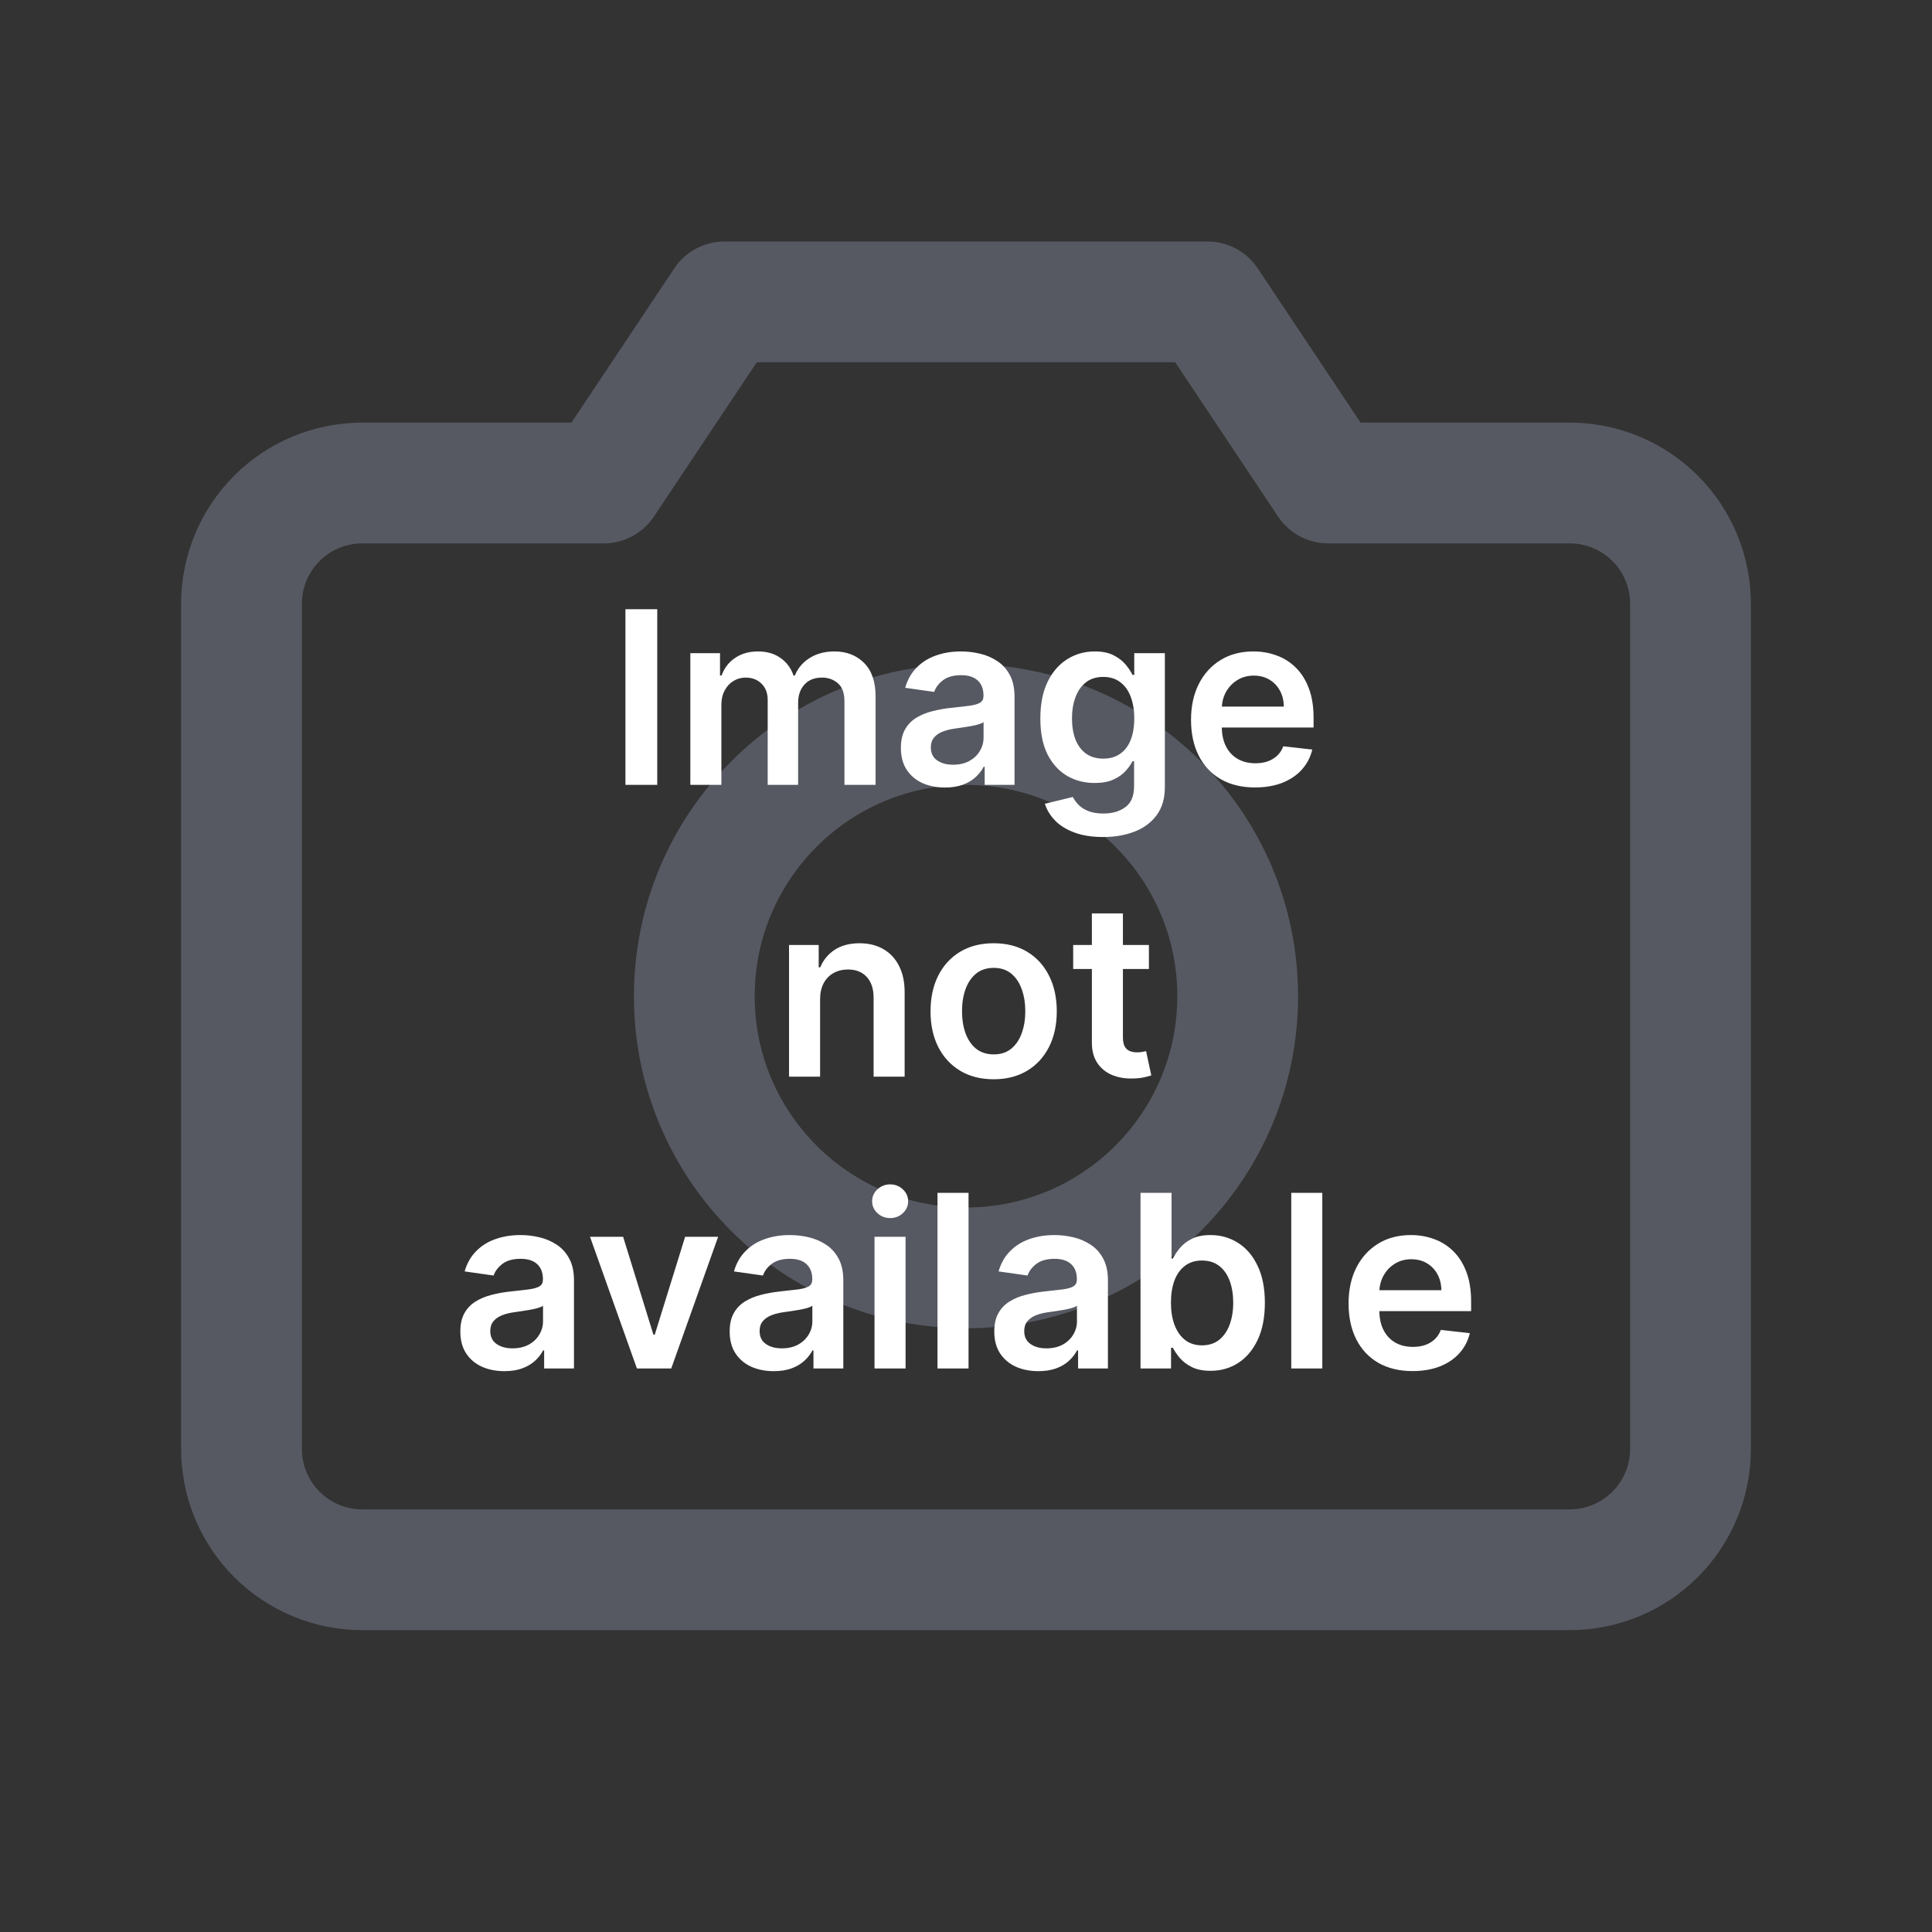<svg width="192" height="192" viewBox="0 0 192 192" fill="none" xmlns="http://www.w3.org/2000/svg">
<rect x="0" y="0" width="192" height="192" fill="#333333" stroke="none"/>
<path d="M156 156H36C32.817 156 29.765 154.736 27.515 152.485C25.264 150.235 24 147.183 24 144V60C24 56.817 25.264 53.765 27.515 51.515C29.765 49.264 32.817 48 36 48H60L72 30H120L132 48H156C159.183 48 162.235 49.264 164.485 51.515C166.736 53.765 168 56.817 168 60V144C168 147.183 166.736 150.235 164.485 152.485C162.235 154.736 159.183 156 156 156Z" stroke="#7B8192" stroke-opacity="0.5" stroke-width="12" stroke-linecap="round" stroke-linejoin="round"/>
<path d="M96 126C110.912 126 123 113.912 123 99C123 84.088 110.912 72 96 72C81.088 72 69 84.088 69 99C69 113.912 81.088 126 96 126Z" stroke="#7B8192" stroke-opacity="0.5" stroke-width="12" stroke-linecap="round" stroke-linejoin="round"/>
<path d="M65.317 60.545V78H62.155V60.545H65.317ZM68.605 78V64.909H71.554V67.133H71.707C71.98 66.383 72.431 65.798 73.062 65.378C73.693 64.952 74.446 64.739 75.321 64.739C76.207 64.739 76.954 64.954 77.562 65.386C78.176 65.812 78.608 66.395 78.858 67.133H78.994C79.284 66.406 79.772 65.827 80.46 65.395C81.153 64.957 81.974 64.739 82.923 64.739C84.127 64.739 85.11 65.119 85.872 65.881C86.633 66.642 87.014 67.753 87.014 69.213V78H83.92V69.69C83.92 68.878 83.704 68.284 83.272 67.909C82.841 67.528 82.312 67.338 81.687 67.338C80.943 67.338 80.36 67.571 79.94 68.037C79.525 68.497 79.318 69.097 79.318 69.835V78H76.292V69.562C76.292 68.886 76.088 68.347 75.679 67.943C75.275 67.54 74.747 67.338 74.093 67.338C73.65 67.338 73.247 67.452 72.883 67.679C72.519 67.901 72.23 68.216 72.014 68.625C71.798 69.028 71.69 69.5 71.69 70.04V78H68.605ZM93.911 78.264C93.081 78.264 92.334 78.117 91.669 77.821C91.01 77.52 90.488 77.077 90.101 76.492C89.721 75.906 89.53 75.185 89.53 74.327C89.53 73.588 89.666 72.977 89.939 72.494C90.212 72.011 90.584 71.625 91.056 71.335C91.527 71.046 92.059 70.827 92.65 70.679C93.246 70.526 93.863 70.415 94.499 70.347C95.266 70.267 95.888 70.196 96.365 70.133C96.843 70.065 97.189 69.963 97.405 69.827C97.627 69.685 97.738 69.466 97.738 69.171V69.119C97.738 68.477 97.547 67.98 97.166 67.628C96.786 67.276 96.238 67.099 95.522 67.099C94.766 67.099 94.166 67.264 93.723 67.594C93.286 67.923 92.99 68.312 92.837 68.761L89.956 68.352C90.184 67.557 90.559 66.892 91.081 66.358C91.604 65.818 92.243 65.415 92.999 65.148C93.755 64.875 94.59 64.739 95.505 64.739C96.135 64.739 96.763 64.812 97.388 64.96C98.013 65.108 98.584 65.352 99.101 65.693C99.618 66.028 100.033 66.486 100.346 67.065C100.664 67.645 100.823 68.369 100.823 69.239V78H97.857V76.202H97.755C97.567 76.565 97.303 76.906 96.962 77.224C96.627 77.537 96.204 77.79 95.692 77.983C95.186 78.171 94.593 78.264 93.911 78.264ZM94.712 75.997C95.331 75.997 95.868 75.875 96.323 75.631C96.777 75.381 97.127 75.051 97.371 74.642C97.621 74.233 97.746 73.787 97.746 73.304V71.761C97.65 71.841 97.485 71.915 97.252 71.983C97.025 72.051 96.769 72.111 96.485 72.162C96.201 72.213 95.919 72.258 95.641 72.298C95.363 72.338 95.121 72.372 94.916 72.401C94.456 72.463 94.044 72.565 93.681 72.707C93.317 72.849 93.03 73.048 92.82 73.304C92.61 73.554 92.505 73.878 92.505 74.276C92.505 74.844 92.712 75.273 93.127 75.562C93.541 75.852 94.07 75.997 94.712 75.997ZM109.618 83.182C108.51 83.182 107.559 83.031 106.763 82.73C105.968 82.435 105.328 82.037 104.846 81.537C104.363 81.037 104.027 80.483 103.84 79.875L106.618 79.202C106.743 79.457 106.925 79.71 107.164 79.96C107.402 80.216 107.723 80.426 108.127 80.591C108.536 80.761 109.05 80.847 109.669 80.847C110.544 80.847 111.269 80.633 111.843 80.207C112.417 79.787 112.703 79.094 112.703 78.128V75.648H112.55C112.391 75.966 112.158 76.293 111.851 76.628C111.55 76.963 111.15 77.244 110.65 77.472C110.155 77.699 109.533 77.812 108.783 77.812C107.777 77.812 106.865 77.577 106.047 77.105C105.235 76.628 104.587 75.918 104.104 74.974C103.627 74.026 103.388 72.838 103.388 71.412C103.388 69.974 103.627 68.761 104.104 67.773C104.587 66.778 105.238 66.026 106.056 65.514C106.874 64.997 107.786 64.739 108.792 64.739C109.559 64.739 110.189 64.869 110.684 65.131C111.184 65.386 111.581 65.696 111.877 66.06C112.172 66.418 112.397 66.756 112.55 67.074H112.721V64.909H115.763V78.213C115.763 79.332 115.496 80.258 114.962 80.992C114.428 81.724 113.698 82.273 112.772 82.636C111.846 83 110.794 83.182 109.618 83.182ZM109.644 75.392C110.297 75.392 110.854 75.233 111.314 74.915C111.775 74.597 112.124 74.139 112.363 73.543C112.601 72.946 112.721 72.23 112.721 71.395C112.721 70.571 112.601 69.849 112.363 69.23C112.13 68.611 111.783 68.131 111.323 67.79C110.868 67.443 110.309 67.27 109.644 67.27C108.956 67.27 108.382 67.449 107.922 67.807C107.462 68.165 107.115 68.656 106.882 69.281C106.65 69.901 106.533 70.605 106.533 71.395C106.533 72.196 106.65 72.898 106.882 73.5C107.121 74.097 107.471 74.562 107.931 74.898C108.397 75.227 108.968 75.392 109.644 75.392ZM124.721 78.256C123.408 78.256 122.275 77.983 121.32 77.438C120.371 76.886 119.641 76.108 119.13 75.102C118.618 74.091 118.363 72.901 118.363 71.531C118.363 70.185 118.618 69.003 119.13 67.986C119.647 66.963 120.368 66.168 121.294 65.599C122.221 65.026 123.309 64.739 124.559 64.739C125.365 64.739 126.127 64.869 126.843 65.131C127.564 65.386 128.201 65.784 128.752 66.324C129.309 66.864 129.746 67.551 130.064 68.386C130.382 69.216 130.542 70.204 130.542 71.352V72.298H119.811V70.219H127.584C127.578 69.628 127.451 69.102 127.201 68.642C126.951 68.176 126.601 67.81 126.152 67.543C125.709 67.276 125.192 67.142 124.601 67.142C123.971 67.142 123.417 67.296 122.939 67.602C122.462 67.903 122.09 68.301 121.823 68.796C121.561 69.284 121.428 69.821 121.422 70.406V72.222C121.422 72.983 121.561 73.636 121.84 74.182C122.118 74.722 122.507 75.136 123.007 75.426C123.507 75.71 124.093 75.852 124.763 75.852C125.212 75.852 125.618 75.79 125.982 75.665C126.346 75.534 126.661 75.344 126.928 75.094C127.195 74.844 127.397 74.534 127.533 74.165L130.414 74.489C130.232 75.25 129.885 75.915 129.374 76.483C128.868 77.046 128.221 77.483 127.431 77.796C126.641 78.102 125.738 78.256 124.721 78.256ZM81.499 99.329V107H78.413V93.909H81.362V96.133H81.516C81.817 95.401 82.297 94.818 82.956 94.386C83.621 93.954 84.442 93.739 85.419 93.739C86.322 93.739 87.109 93.932 87.78 94.318C88.456 94.704 88.979 95.264 89.348 95.997C89.723 96.73 89.908 97.619 89.902 98.665V107H86.817V99.142C86.817 98.267 86.59 97.582 86.135 97.088C85.686 96.594 85.064 96.347 84.269 96.347C83.729 96.347 83.249 96.466 82.828 96.704C82.413 96.938 82.087 97.276 81.848 97.719C81.615 98.162 81.499 98.699 81.499 99.329ZM98.749 107.256C97.47 107.256 96.362 106.974 95.425 106.412C94.487 105.849 93.76 105.062 93.243 104.051C92.731 103.04 92.476 101.858 92.476 100.506C92.476 99.153 92.731 97.969 93.243 96.952C93.76 95.935 94.487 95.145 95.425 94.582C96.362 94.02 97.47 93.739 98.749 93.739C100.027 93.739 101.135 94.02 102.072 94.582C103.01 95.145 103.734 95.935 104.246 96.952C104.763 97.969 105.021 99.153 105.021 100.506C105.021 101.858 104.763 103.04 104.246 104.051C103.734 105.062 103.01 105.849 102.072 106.412C101.135 106.974 100.027 107.256 98.749 107.256ZM98.766 104.784C99.459 104.784 100.038 104.594 100.504 104.213C100.97 103.827 101.317 103.31 101.544 102.662C101.777 102.014 101.893 101.293 101.893 100.497C101.893 99.696 101.777 98.972 101.544 98.324C101.317 97.671 100.97 97.151 100.504 96.764C100.038 96.378 99.459 96.185 98.766 96.185C98.055 96.185 97.465 96.378 96.993 96.764C96.527 97.151 96.178 97.671 95.945 98.324C95.717 98.972 95.604 99.696 95.604 100.497C95.604 101.293 95.717 102.014 95.945 102.662C96.178 103.31 96.527 103.827 96.993 104.213C97.465 104.594 98.055 104.784 98.766 104.784ZM114.177 93.909V96.296H106.651V93.909H114.177ZM108.509 90.773H111.594V103.062C111.594 103.477 111.657 103.795 111.782 104.017C111.913 104.233 112.083 104.381 112.293 104.46C112.504 104.54 112.737 104.58 112.992 104.58C113.185 104.58 113.362 104.565 113.521 104.537C113.685 104.509 113.81 104.483 113.896 104.46L114.415 106.872C114.251 106.929 114.015 106.991 113.708 107.06C113.407 107.128 113.038 107.168 112.6 107.179C111.827 107.202 111.131 107.085 110.512 106.83C109.893 106.568 109.401 106.165 109.038 105.619C108.68 105.074 108.504 104.392 108.509 103.574V90.773ZM50.13 136.264C49.3 136.264 48.553 136.116 47.888 135.821C47.229 135.52 46.706 135.077 46.32 134.491C45.939 133.906 45.749 133.185 45.749 132.327C45.749 131.588 45.885 130.977 46.158 130.494C46.431 130.011 46.803 129.625 47.275 129.335C47.746 129.045 48.277 128.827 48.868 128.679C49.465 128.526 50.081 128.415 50.718 128.347C51.485 128.267 52.107 128.196 52.584 128.134C53.061 128.065 53.408 127.963 53.624 127.827C53.846 127.685 53.956 127.466 53.956 127.17V127.119C53.956 126.477 53.766 125.98 53.385 125.628C53.005 125.276 52.456 125.099 51.74 125.099C50.985 125.099 50.385 125.264 49.942 125.594C49.505 125.923 49.209 126.312 49.056 126.761L46.175 126.352C46.402 125.557 46.777 124.892 47.3 124.358C47.823 123.818 48.462 123.415 49.218 123.148C49.973 122.875 50.809 122.739 51.723 122.739C52.354 122.739 52.982 122.812 53.607 122.96C54.232 123.108 54.803 123.352 55.32 123.693C55.837 124.028 56.252 124.486 56.564 125.065C56.883 125.645 57.041 126.369 57.041 127.239V136H54.076V134.202H53.973C53.786 134.565 53.522 134.906 53.181 135.224C52.846 135.537 52.422 135.79 51.911 135.983C51.405 136.17 50.811 136.264 50.13 136.264ZM50.931 133.997C51.55 133.997 52.087 133.875 52.541 133.631C52.996 133.381 53.346 133.051 53.59 132.642C53.84 132.233 53.965 131.787 53.965 131.304V129.761C53.868 129.841 53.703 129.915 53.471 129.983C53.243 130.051 52.988 130.111 52.703 130.162C52.419 130.213 52.138 130.259 51.86 130.298C51.581 130.338 51.34 130.372 51.135 130.401C50.675 130.463 50.263 130.565 49.9 130.707C49.536 130.849 49.249 131.048 49.039 131.304C48.828 131.554 48.723 131.878 48.723 132.276C48.723 132.844 48.931 133.273 49.346 133.562C49.76 133.852 50.289 133.997 50.931 133.997ZM71.368 122.909L66.706 136H63.297L58.635 122.909H61.925L64.934 132.634H65.07L68.087 122.909H71.368ZM76.895 136.264C76.066 136.264 75.319 136.116 74.654 135.821C73.995 135.52 73.472 135.077 73.086 134.491C72.705 133.906 72.515 133.185 72.515 132.327C72.515 131.588 72.651 130.977 72.924 130.494C73.196 130.011 73.569 129.625 74.04 129.335C74.512 129.045 75.043 128.827 75.634 128.679C76.231 128.526 76.847 128.415 77.483 128.347C78.25 128.267 78.873 128.196 79.35 128.134C79.827 128.065 80.174 127.963 80.39 127.827C80.611 127.685 80.722 127.466 80.722 127.17V127.119C80.722 126.477 80.532 125.98 80.151 125.628C79.77 125.276 79.222 125.099 78.506 125.099C77.75 125.099 77.151 125.264 76.708 125.594C76.27 125.923 75.975 126.312 75.821 126.761L72.941 126.352C73.168 125.557 73.543 124.892 74.066 124.358C74.588 123.818 75.228 123.415 75.983 123.148C76.739 122.875 77.574 122.739 78.489 122.739C79.12 122.739 79.748 122.812 80.373 122.96C80.998 123.108 81.569 123.352 82.086 123.693C82.603 124.028 83.017 124.486 83.33 125.065C83.648 125.645 83.807 126.369 83.807 127.239V136H80.841V134.202H80.739C80.552 134.565 80.287 134.906 79.946 135.224C79.611 135.537 79.188 135.79 78.677 135.983C78.171 136.17 77.577 136.264 76.895 136.264ZM77.696 133.997C78.316 133.997 78.853 133.875 79.307 133.631C79.762 133.381 80.111 133.051 80.356 132.642C80.606 132.233 80.731 131.787 80.731 131.304V129.761C80.634 129.841 80.469 129.915 80.236 129.983C80.009 130.051 79.753 130.111 79.469 130.162C79.185 130.213 78.904 130.259 78.625 130.298C78.347 130.338 78.106 130.372 77.901 130.401C77.441 130.463 77.029 130.565 76.665 130.707C76.302 130.849 76.015 131.048 75.804 131.304C75.594 131.554 75.489 131.878 75.489 132.276C75.489 132.844 75.696 133.273 76.111 133.562C76.526 133.852 77.054 133.997 77.696 133.997ZM86.909 136V122.909H89.995V136H86.909ZM88.461 121.051C87.972 121.051 87.552 120.889 87.199 120.565C86.847 120.236 86.671 119.841 86.671 119.381C86.671 118.915 86.847 118.52 87.199 118.196C87.552 117.866 87.972 117.702 88.461 117.702C88.955 117.702 89.375 117.866 89.722 118.196C90.074 118.52 90.25 118.915 90.25 119.381C90.25 119.841 90.074 120.236 89.722 120.565C89.375 120.889 88.955 121.051 88.461 121.051ZM96.252 118.545V136H93.167V118.545H96.252ZM103.192 136.264C102.363 136.264 101.615 136.116 100.951 135.821C100.292 135.52 99.769 135.077 99.382 134.491C99.002 133.906 98.811 133.185 98.811 132.327C98.811 131.588 98.948 130.977 99.221 130.494C99.493 130.011 99.865 129.625 100.337 129.335C100.809 129.045 101.34 128.827 101.931 128.679C102.527 128.526 103.144 128.415 103.78 128.347C104.547 128.267 105.169 128.196 105.647 128.134C106.124 128.065 106.471 127.963 106.686 127.827C106.908 127.685 107.019 127.466 107.019 127.17V127.119C107.019 126.477 106.828 125.98 106.448 125.628C106.067 125.276 105.519 125.099 104.803 125.099C104.047 125.099 103.448 125.264 103.005 125.594C102.567 125.923 102.272 126.312 102.118 126.761L99.238 126.352C99.465 125.557 99.84 124.892 100.363 124.358C100.885 123.818 101.525 123.415 102.28 123.148C103.036 122.875 103.871 122.739 104.786 122.739C105.417 122.739 106.044 122.812 106.669 122.96C107.294 123.108 107.865 123.352 108.382 123.693C108.9 124.028 109.314 124.486 109.627 125.065C109.945 125.645 110.104 126.369 110.104 127.239V136H107.138V134.202H107.036C106.848 134.565 106.584 134.906 106.243 135.224C105.908 135.537 105.485 135.79 104.973 135.983C104.468 136.17 103.874 136.264 103.192 136.264ZM103.993 133.997C104.613 133.997 105.15 133.875 105.604 133.631C106.059 133.381 106.408 133.051 106.652 132.642C106.902 132.233 107.027 131.787 107.027 131.304V129.761C106.931 129.841 106.766 129.915 106.533 129.983C106.306 130.051 106.05 130.111 105.766 130.162C105.482 130.213 105.201 130.259 104.922 130.298C104.644 130.338 104.402 130.372 104.198 130.401C103.738 130.463 103.326 130.565 102.962 130.707C102.598 130.849 102.311 131.048 102.101 131.304C101.891 131.554 101.786 131.878 101.786 132.276C101.786 132.844 101.993 133.273 102.408 133.562C102.823 133.852 103.351 133.997 103.993 133.997ZM113.343 136V118.545H116.428V125.074H116.556C116.715 124.756 116.939 124.418 117.229 124.06C117.519 123.696 117.911 123.386 118.405 123.131C118.9 122.869 119.53 122.739 120.297 122.739C121.309 122.739 122.221 122.997 123.033 123.514C123.851 124.026 124.499 124.784 124.976 125.79C125.459 126.79 125.701 128.017 125.701 129.472C125.701 130.909 125.465 132.131 124.993 133.136C124.522 134.142 123.88 134.909 123.067 135.438C122.255 135.966 121.334 136.23 120.306 136.23C119.556 136.23 118.934 136.105 118.439 135.855C117.945 135.605 117.547 135.304 117.246 134.952C116.951 134.594 116.721 134.256 116.556 133.938H116.377V136H113.343ZM116.368 129.455C116.368 130.301 116.488 131.043 116.726 131.679C116.971 132.315 117.32 132.812 117.775 133.17C118.235 133.523 118.792 133.699 119.445 133.699C120.127 133.699 120.698 133.517 121.158 133.153C121.618 132.784 121.965 132.281 122.198 131.645C122.436 131.003 122.556 130.273 122.556 129.455C122.556 128.642 122.439 127.92 122.206 127.29C121.973 126.659 121.627 126.165 121.167 125.807C120.706 125.449 120.132 125.27 119.445 125.27C118.786 125.27 118.226 125.443 117.766 125.79C117.306 126.136 116.956 126.622 116.718 127.247C116.485 127.872 116.368 128.608 116.368 129.455ZM131.409 118.545V136H128.324V118.545H131.409ZM140.377 136.256C139.064 136.256 137.931 135.983 136.976 135.438C136.027 134.886 135.297 134.108 134.786 133.102C134.275 132.091 134.019 130.901 134.019 129.531C134.019 128.185 134.275 127.003 134.786 125.986C135.303 124.963 136.025 124.168 136.951 123.599C137.877 123.026 138.965 122.739 140.215 122.739C141.022 122.739 141.783 122.869 142.499 123.131C143.221 123.386 143.857 123.784 144.408 124.324C144.965 124.864 145.402 125.551 145.721 126.386C146.039 127.216 146.198 128.205 146.198 129.352V130.298H135.468V128.219H143.24C143.235 127.628 143.107 127.102 142.857 126.642C142.607 126.176 142.257 125.81 141.809 125.543C141.365 125.276 140.848 125.142 140.257 125.142C139.627 125.142 139.073 125.295 138.596 125.602C138.118 125.903 137.746 126.301 137.479 126.795C137.218 127.284 137.084 127.821 137.078 128.406V130.222C137.078 130.983 137.218 131.636 137.496 132.182C137.775 132.722 138.164 133.136 138.664 133.426C139.164 133.71 139.749 133.852 140.419 133.852C140.868 133.852 141.275 133.79 141.638 133.665C142.002 133.534 142.317 133.344 142.584 133.094C142.851 132.844 143.053 132.534 143.189 132.165L146.07 132.489C145.888 133.25 145.542 133.915 145.03 134.483C144.525 135.045 143.877 135.483 143.087 135.795C142.297 136.102 141.394 136.256 140.377 136.256Z" fill="white"/>
</svg>
